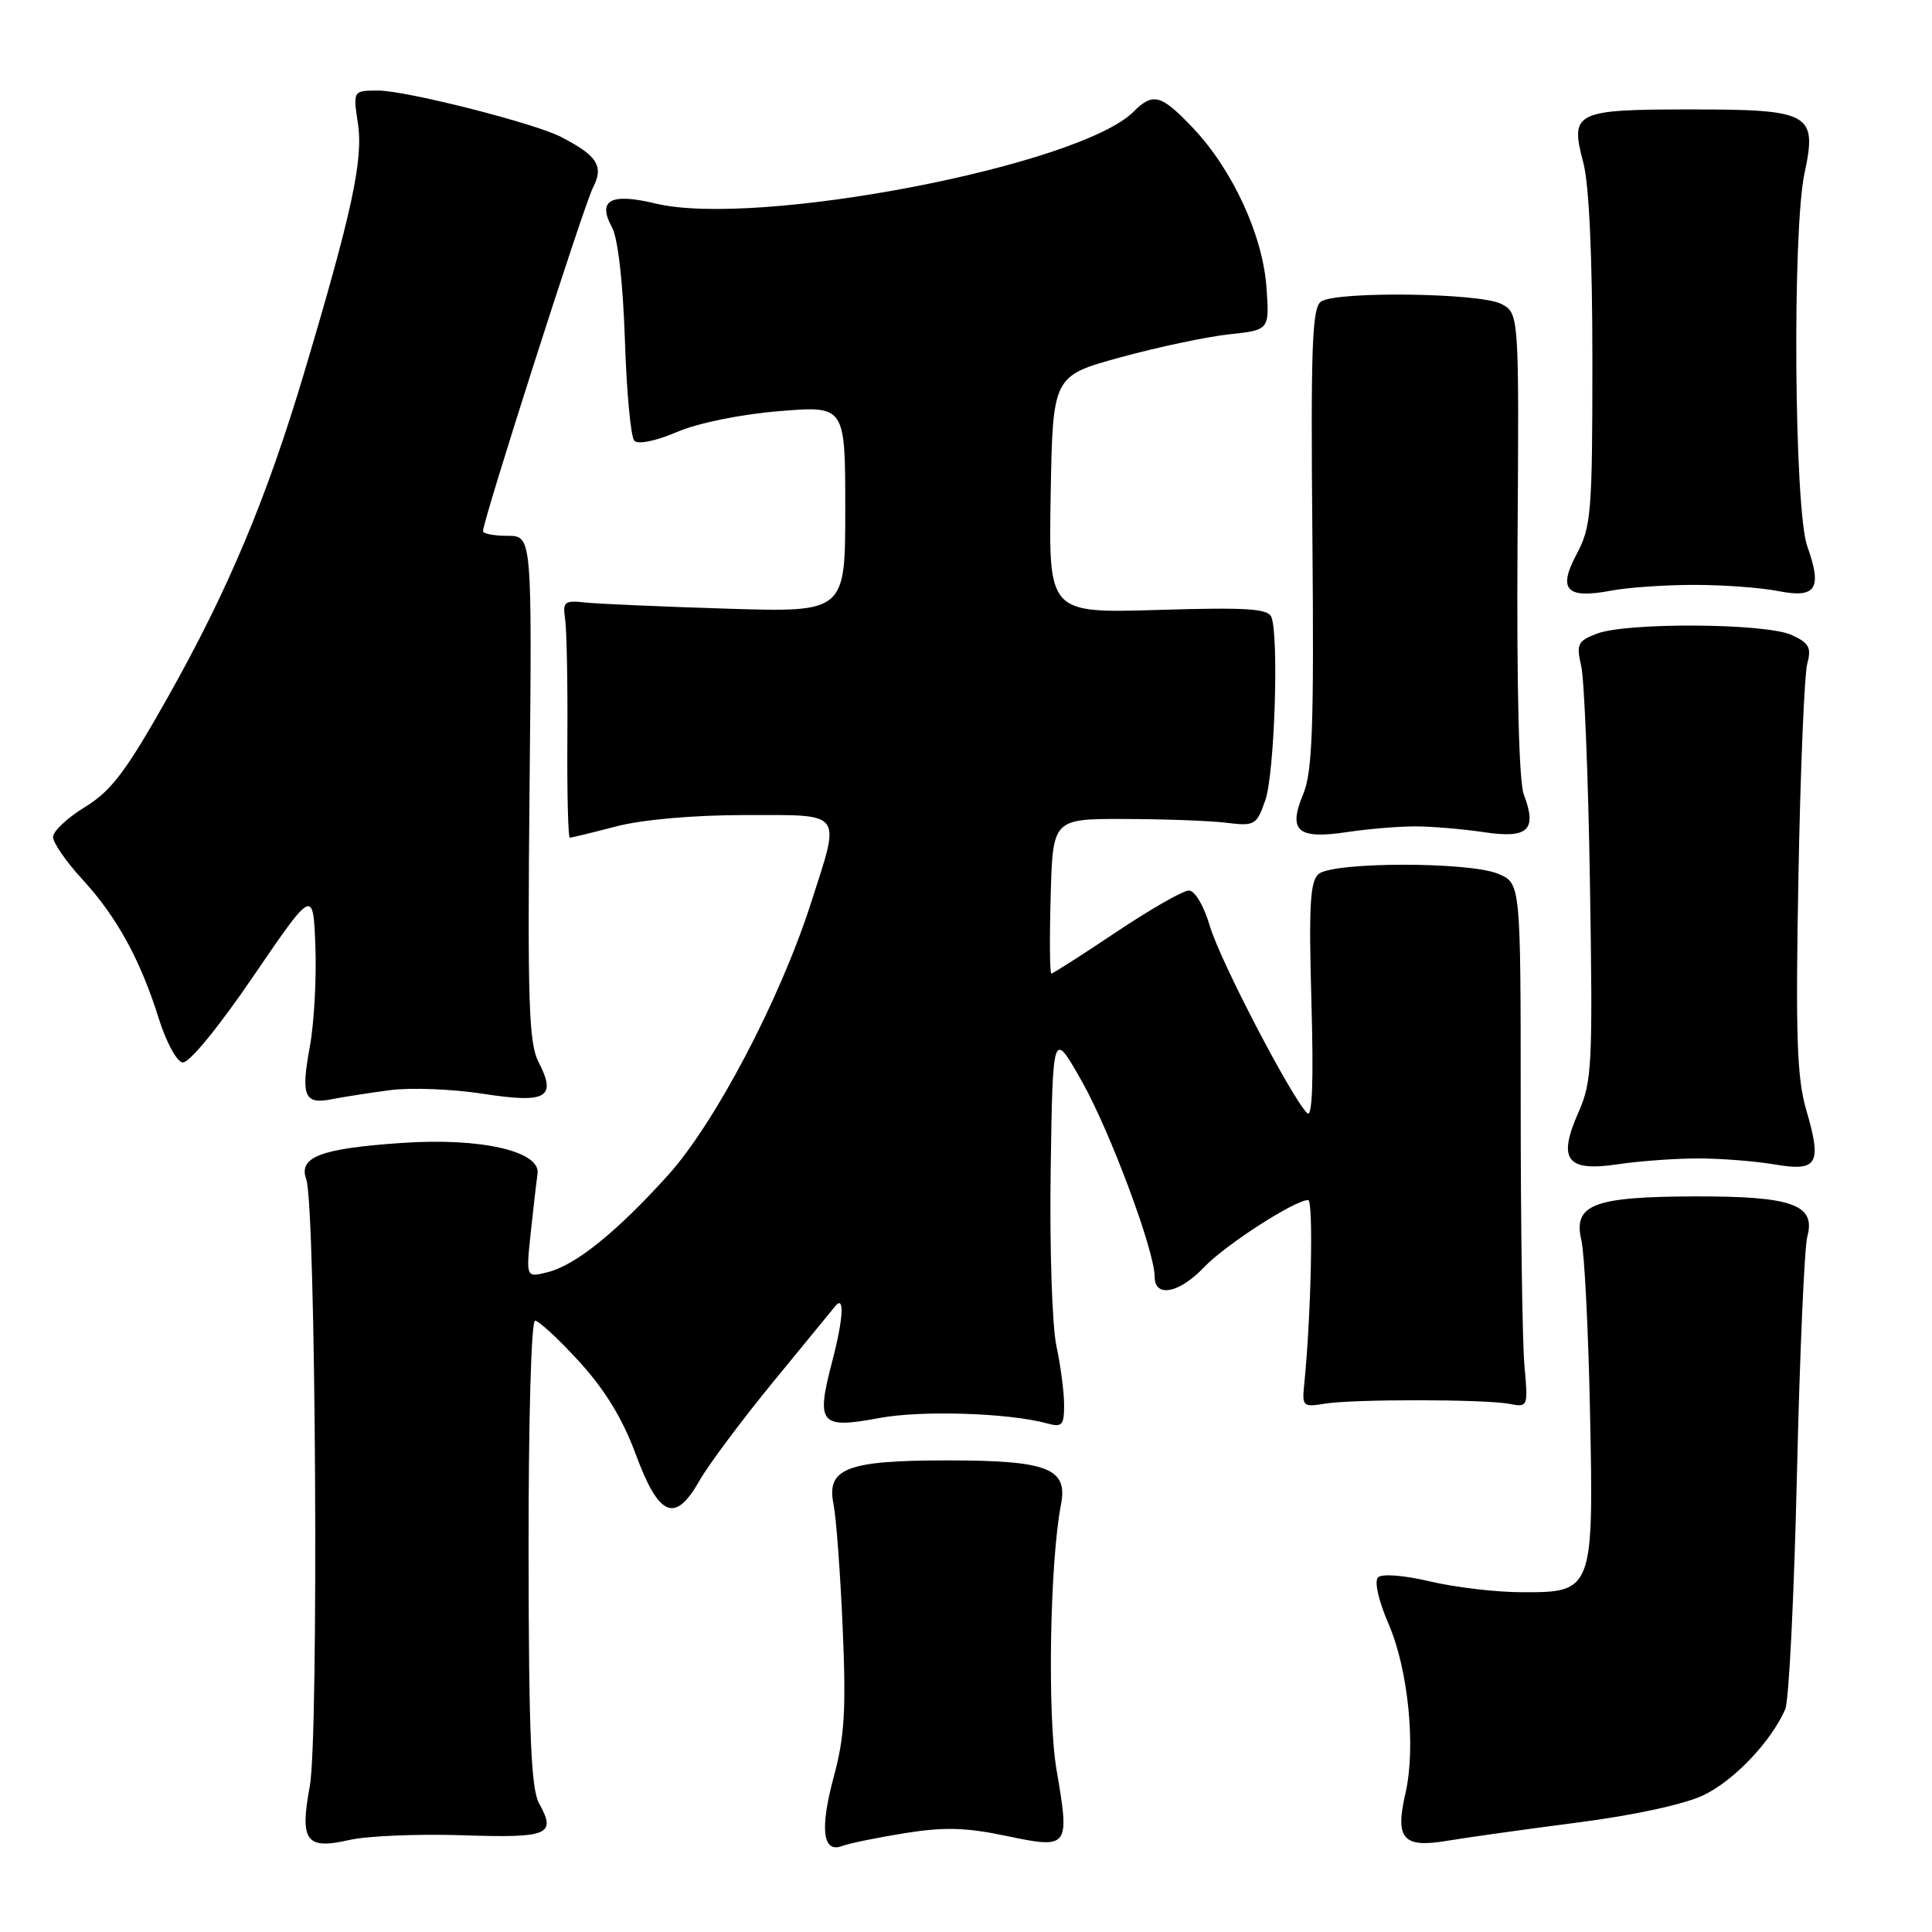 <?xml version="1.0" encoding="UTF-8" standalone="no"?>
<!DOCTYPE svg PUBLIC "-//W3C//DTD SVG 1.1//EN" "http://www.w3.org/Graphics/SVG/1.1/DTD/svg11.dtd" >
<svg xmlns="http://www.w3.org/2000/svg" xmlns:xlink="http://www.w3.org/1999/xlink" version="1.1" viewBox="0 0 256 256">
 <g >
 <path fill="currentColor"
d=" M 61.23 243.18 C 72.74 243.56 73.75 243.14 71.43 238.95 C 70.37 237.04 70.06 229.72 70.04 205.75 C 70.02 188.18 70.39 175.00 70.90 175.00 C 71.39 175.00 74.03 177.44 76.76 180.43 C 80.14 184.13 82.52 188.02 84.23 192.68 C 87.31 201.01 89.45 201.90 92.67 196.22 C 93.86 194.11 98.32 188.14 102.58 182.95 C 106.84 177.75 110.48 173.31 110.67 173.08 C 111.93 171.51 111.76 174.69 110.29 180.32 C 108.09 188.72 108.63 189.37 116.55 187.89 C 122.13 186.85 133.70 187.22 138.75 188.61 C 140.73 189.16 141.00 188.86 141.00 186.17 C 141.00 184.48 140.54 180.94 139.97 178.30 C 139.41 175.66 139.07 165.18 139.22 155.00 C 139.50 136.50 139.50 136.50 143.28 143.15 C 147.04 149.76 153.00 165.73 153.00 169.19 C 153.00 172.01 156.28 171.36 159.56 167.90 C 162.35 164.96 171.54 159.03 173.34 159.01 C 174.06 159.00 173.73 174.51 172.81 183.50 C 172.52 186.33 172.67 186.47 175.50 186.00 C 179.28 185.38 196.67 185.39 200.00 186.02 C 202.47 186.49 202.49 186.43 202.00 181.00 C 201.72 177.97 201.50 162.35 201.50 146.27 C 201.50 117.03 201.50 117.03 198.50 115.78 C 194.65 114.17 176.69 114.19 174.74 115.80 C 173.59 116.75 173.41 119.95 173.77 132.74 C 174.07 143.33 173.89 148.17 173.21 147.50 C 171.10 145.40 161.70 127.36 160.34 122.79 C 159.53 120.03 158.33 118.00 157.53 118.00 C 156.76 118.00 152.43 120.48 147.91 123.50 C 143.39 126.53 139.52 129.00 139.31 129.00 C 139.10 129.00 139.06 124.39 139.22 118.75 C 139.50 108.50 139.50 108.50 149.00 108.52 C 154.22 108.53 160.29 108.75 162.48 109.02 C 166.28 109.48 166.51 109.35 167.67 106.00 C 168.88 102.51 169.48 84.41 168.47 81.77 C 168.03 80.64 165.19 80.46 153.44 80.82 C 138.95 81.25 138.95 81.25 139.22 65.53 C 139.50 49.80 139.50 49.80 148.50 47.34 C 153.45 45.98 159.91 44.62 162.86 44.30 C 168.22 43.73 168.22 43.73 167.81 38.03 C 167.31 31.13 163.29 22.44 158.05 16.93 C 153.85 12.51 152.78 12.22 150.20 14.80 C 143.03 21.97 100.28 30.19 86.88 26.97 C 80.89 25.53 79.12 26.51 81.10 30.14 C 81.88 31.56 82.55 37.46 82.80 45.00 C 83.02 51.88 83.58 57.90 84.05 58.40 C 84.54 58.92 86.90 58.44 89.70 57.24 C 92.50 56.05 98.15 54.89 103.25 54.48 C 112.00 53.76 112.00 53.76 112.00 67.45 C 112.00 81.14 112.00 81.14 96.25 80.65 C 87.59 80.38 79.15 80.01 77.50 79.83 C 74.80 79.53 74.54 79.75 74.88 82.00 C 75.09 83.38 75.23 90.46 75.18 97.75 C 75.13 105.04 75.28 111.00 75.50 111.00 C 75.72 111.00 78.49 110.33 81.66 109.50 C 85.13 108.60 91.90 108.00 98.71 108.00 C 111.91 108.00 111.41 107.34 107.47 119.62 C 103.36 132.44 94.73 148.85 88.49 155.75 C 81.64 163.32 76.26 167.65 72.54 168.58 C 69.70 169.29 69.70 169.29 70.32 163.40 C 70.67 160.15 71.07 156.61 71.23 155.52 C 71.64 152.54 63.71 150.73 53.31 151.44 C 42.47 152.18 39.51 153.30 40.58 156.27 C 41.85 159.77 42.26 230.16 41.05 236.68 C 39.70 243.97 40.55 245.12 46.28 243.81 C 48.60 243.27 55.33 242.99 61.23 243.18 Z  M 119.85 242.91 C 125.08 242.07 127.96 242.14 133.34 243.27 C 141.67 245.01 141.77 244.87 139.99 234.47 C 138.77 227.30 139.11 206.92 140.59 199.34 C 141.52 194.55 138.81 193.51 125.50 193.51 C 112.18 193.51 109.47 194.56 110.45 199.34 C 110.80 201.08 111.35 208.46 111.66 215.73 C 112.13 226.50 111.91 230.17 110.48 235.42 C 108.61 242.36 109.00 245.60 111.61 244.60 C 112.48 244.26 116.19 243.50 119.85 242.91 Z  M 209.00 241.50 C 216.49 240.54 223.20 239.08 225.73 237.87 C 229.76 235.94 234.65 230.80 236.55 226.50 C 237.04 225.40 237.73 211.45 238.10 195.50 C 238.47 179.55 239.09 165.30 239.48 163.84 C 240.62 159.61 237.47 158.49 224.50 158.53 C 211.12 158.57 208.43 159.61 209.54 164.34 C 209.95 166.08 210.46 176.21 210.68 186.86 C 211.18 210.74 211.08 211.01 201.73 210.98 C 198.30 210.98 192.80 210.33 189.50 209.55 C 186.03 208.73 183.12 208.50 182.60 209.01 C 182.08 209.53 182.65 212.08 184.00 215.20 C 186.61 221.25 187.63 231.53 186.23 237.62 C 184.83 243.66 185.90 244.90 191.72 243.92 C 194.35 243.48 202.12 242.39 209.00 241.50 Z  M 225.00 153.50 C 228.03 153.50 232.58 153.86 235.13 154.29 C 240.85 155.27 241.44 154.26 239.34 147.08 C 238.10 142.86 237.91 137.25 238.30 116.21 C 238.56 102.07 239.09 89.35 239.47 87.95 C 240.05 85.80 239.71 85.19 237.38 84.13 C 233.96 82.57 215.57 82.45 211.60 83.96 C 209.05 84.93 208.85 85.34 209.52 88.27 C 209.93 90.05 210.46 103.09 210.68 117.25 C 211.06 141.01 210.95 143.33 209.17 147.35 C 206.37 153.67 207.57 155.28 214.31 154.28 C 217.17 153.85 221.97 153.50 225.00 153.50 Z  M 51.68 144.45 C 54.41 144.09 59.95 144.30 63.99 144.93 C 72.45 146.24 73.81 145.46 71.35 140.70 C 70.07 138.23 69.89 132.66 70.17 104.39 C 70.50 71.00 70.50 71.00 67.25 71.00 C 65.46 71.00 64.00 70.72 64.00 70.38 C 64.00 68.93 77.34 27.26 78.57 24.87 C 80.04 22.01 79.18 20.64 74.31 18.13 C 70.79 16.31 53.81 12.01 50.14 12.00 C 46.77 12.00 46.77 12.00 47.43 16.40 C 48.15 21.18 46.61 28.27 40.27 49.50 C 35.31 66.09 30.23 78.19 22.28 92.31 C 16.72 102.19 14.74 104.81 11.28 106.92 C 8.96 108.34 7.05 110.12 7.03 110.89 C 7.01 111.65 8.77 114.19 10.93 116.54 C 15.47 121.47 18.62 127.21 21.05 135.00 C 22.00 138.03 23.40 140.63 24.17 140.78 C 25.00 140.95 28.83 136.30 33.54 129.40 C 41.50 117.74 41.50 117.74 41.79 125.41 C 41.95 129.63 41.62 135.59 41.06 138.66 C 39.84 145.24 40.32 146.39 43.98 145.65 C 45.49 145.35 48.95 144.81 51.68 144.45 Z  M 187.50 109.50 C 189.70 109.50 193.81 109.85 196.64 110.27 C 202.49 111.15 203.71 109.99 201.91 105.27 C 201.27 103.57 200.96 91.11 201.08 72.03 C 201.29 41.50 201.29 41.50 198.90 40.26 C 196.10 38.82 177.24 38.56 175.07 39.94 C 173.86 40.70 173.67 45.72 173.90 71.26 C 174.12 96.35 173.90 102.30 172.68 105.23 C 170.64 110.11 171.93 111.24 178.46 110.26 C 181.23 109.84 185.30 109.50 187.50 109.50 Z  M 224.50 77.50 C 228.35 77.50 233.35 77.87 235.62 78.32 C 240.65 79.31 241.48 78.02 239.47 72.37 C 237.74 67.52 237.47 30.58 239.11 22.94 C 240.81 15.01 239.89 14.50 224.01 14.50 C 208.70 14.50 208.01 14.84 209.79 21.52 C 210.56 24.38 211.00 33.96 211.00 47.78 C 211.00 67.89 210.84 69.82 208.92 73.41 C 206.38 78.16 207.54 79.39 213.50 78.26 C 215.70 77.84 220.65 77.50 224.50 77.50 Z "/>
</g>
</svg>